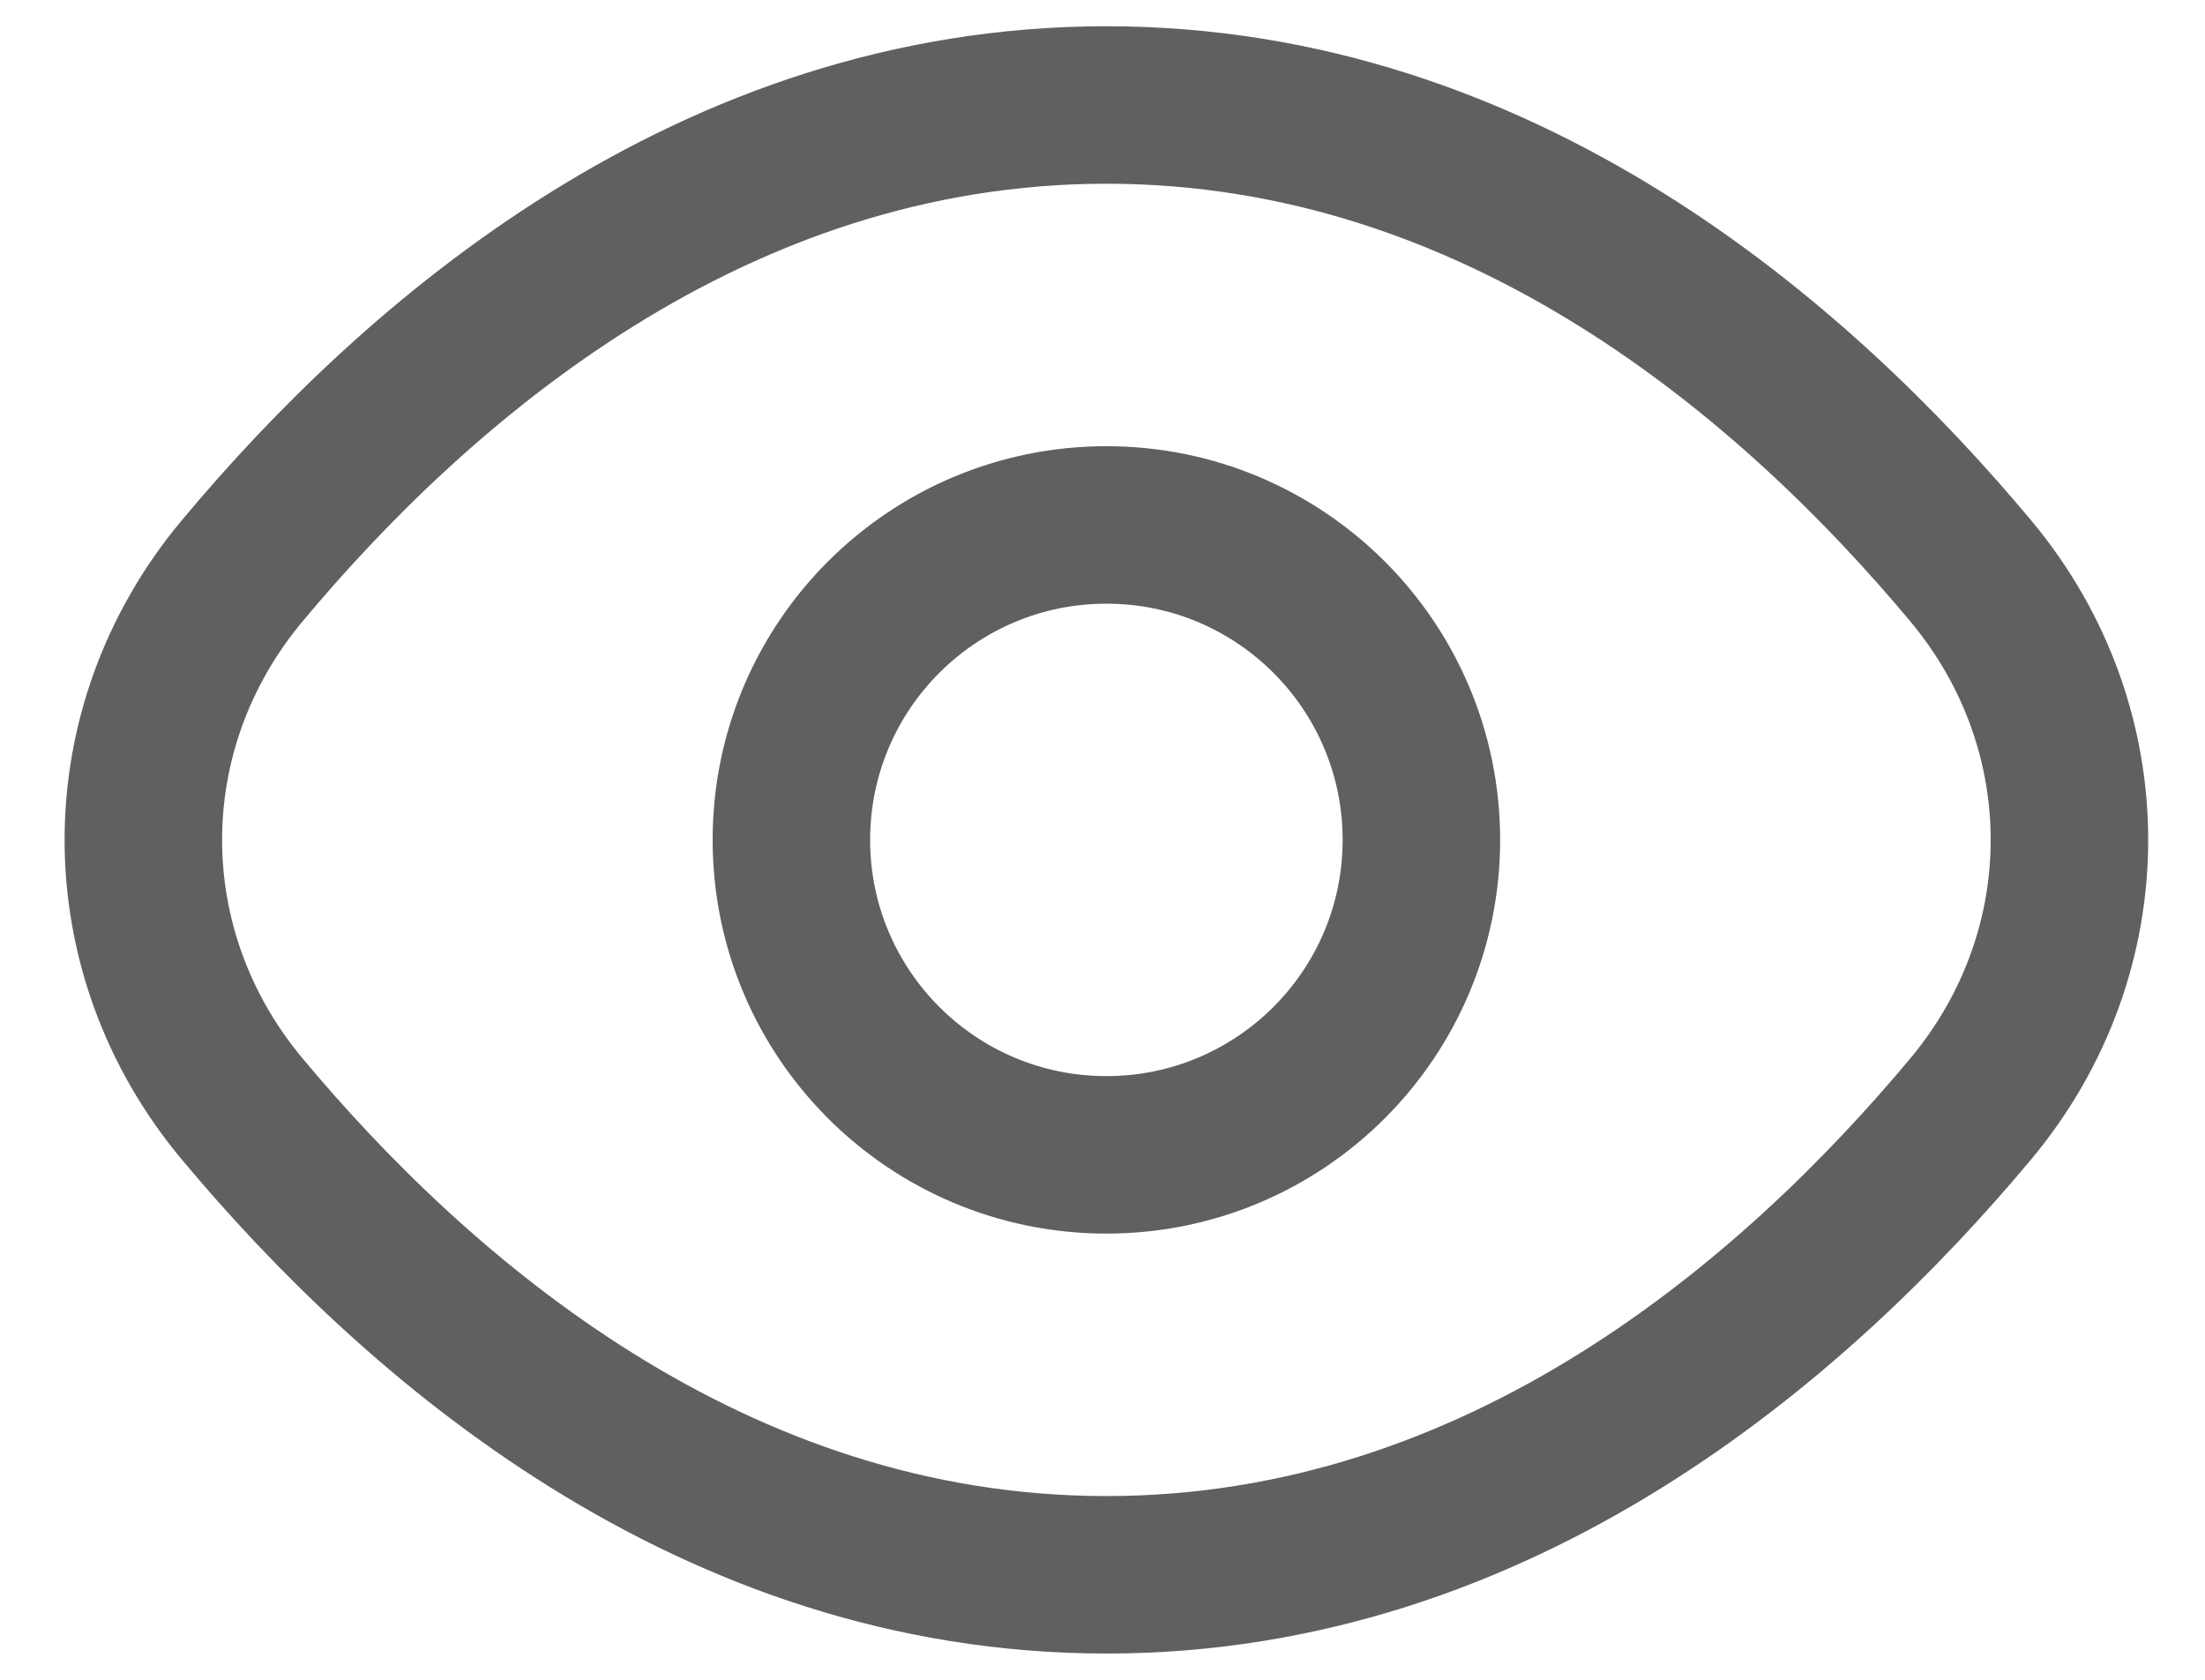 <svg width="21" height="16" viewBox="0 0 21 16" fill="none" xmlns="http://www.w3.org/2000/svg">
<path d="M10.537 1C6.78 1 3.973 3.44 2.305 5.439C1.052 6.939 1.052 9.061 2.305 10.561C3.973 12.56 6.78 15 10.537 15C14.295 15 17.101 12.56 18.77 10.561C20.022 9.061 20.022 6.939 18.77 5.439C17.101 3.44 14.295 1 10.537 1Z" stroke="#606060" stroke-width="1.5" stroke-linecap="round" stroke-linejoin="round"/>
<path d="M10.537 11C12.194 11 13.537 9.657 13.537 8C13.537 6.343 12.194 5 10.537 5C8.88 5 7.537 6.343 7.537 8C7.537 9.657 8.88 11 10.537 11Z" stroke="#606060" stroke-width="1.5" stroke-linecap="round" stroke-linejoin="round"/>
</svg>
